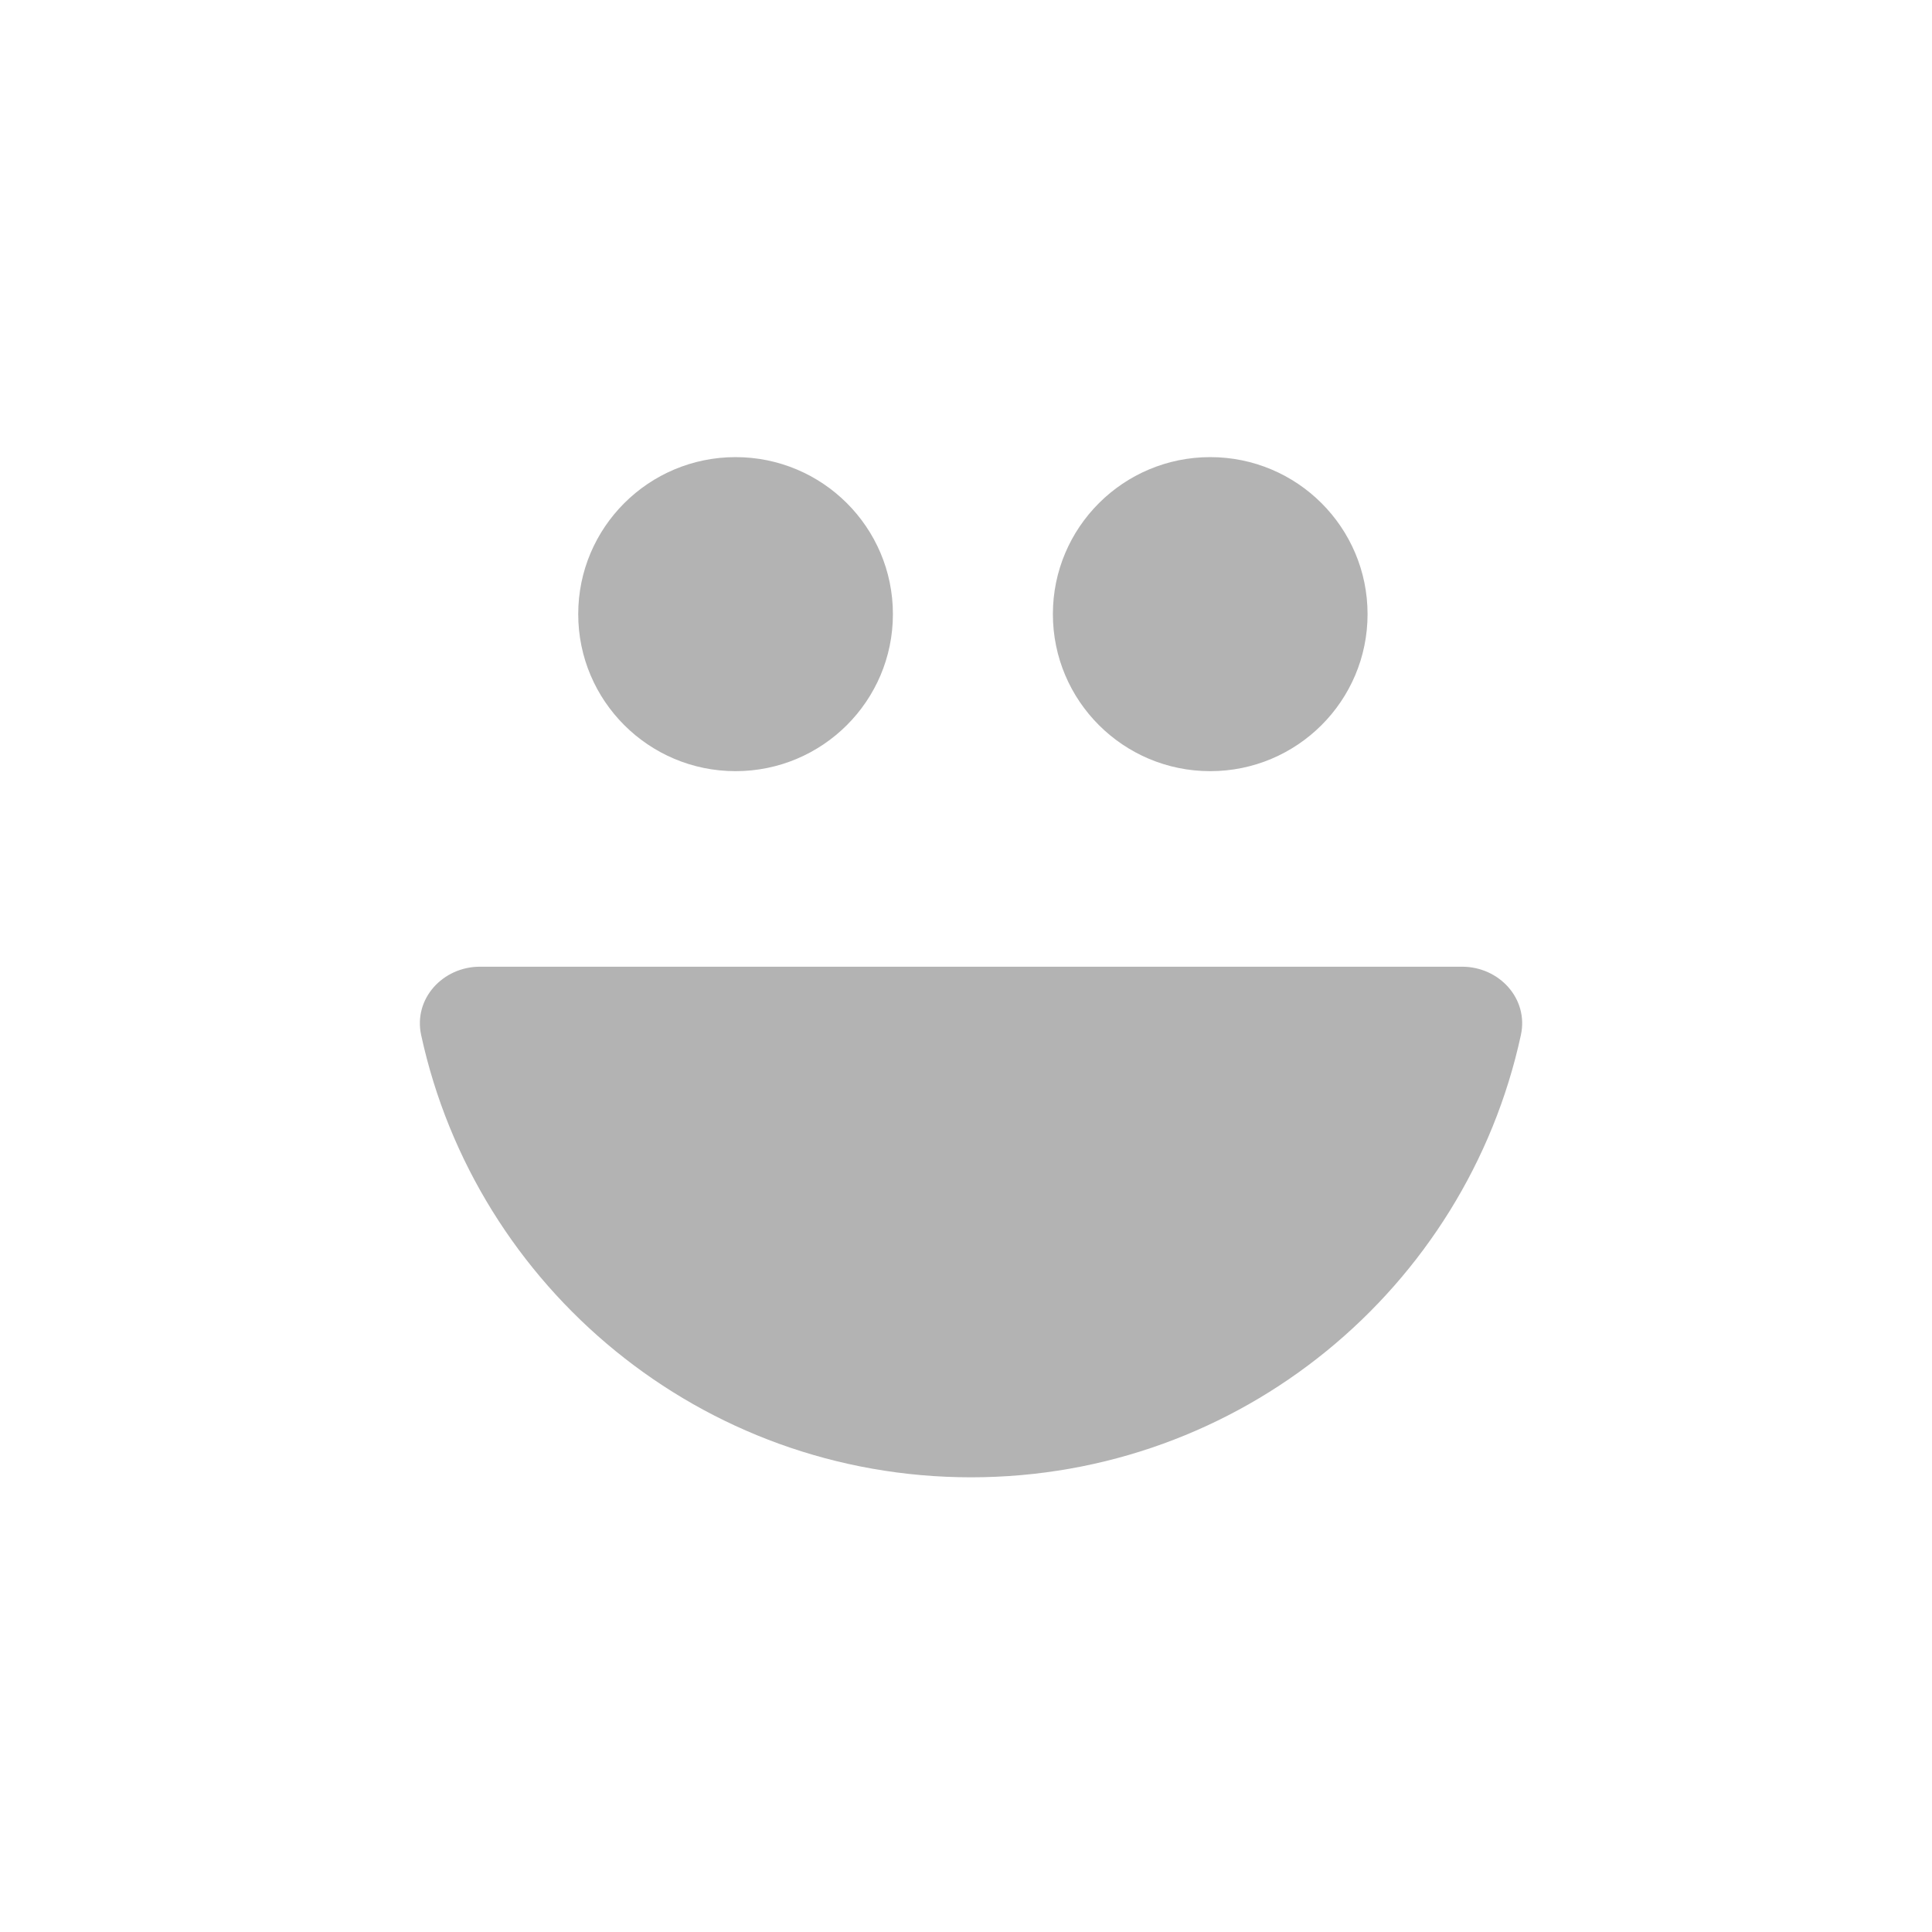 <svg width="66" height="66" viewBox="0 0 66 66" fill="none" xmlns="http://www.w3.org/2000/svg">
<ellipse rx="5.375" ry="5.364" transform="matrix(-1 0 0 1 41.343 20.98)" fill="black" fill-opacity="0.3"/>
<ellipse rx="5.375" ry="5.364" transform="matrix(-1 0 0 1 25.128 20.98)" fill="black" fill-opacity="0.3"/>
<path d="M16.397 33.024C15.126 33.024 14.119 34.118 14.387 35.358C16.259 43.996 23.958 50.467 33.172 50.467C42.386 50.467 50.085 43.996 51.956 35.358C52.225 34.118 51.217 33.024 49.946 33.024H16.397Z" fill="black" fill-opacity="0.3"/>
</svg>
